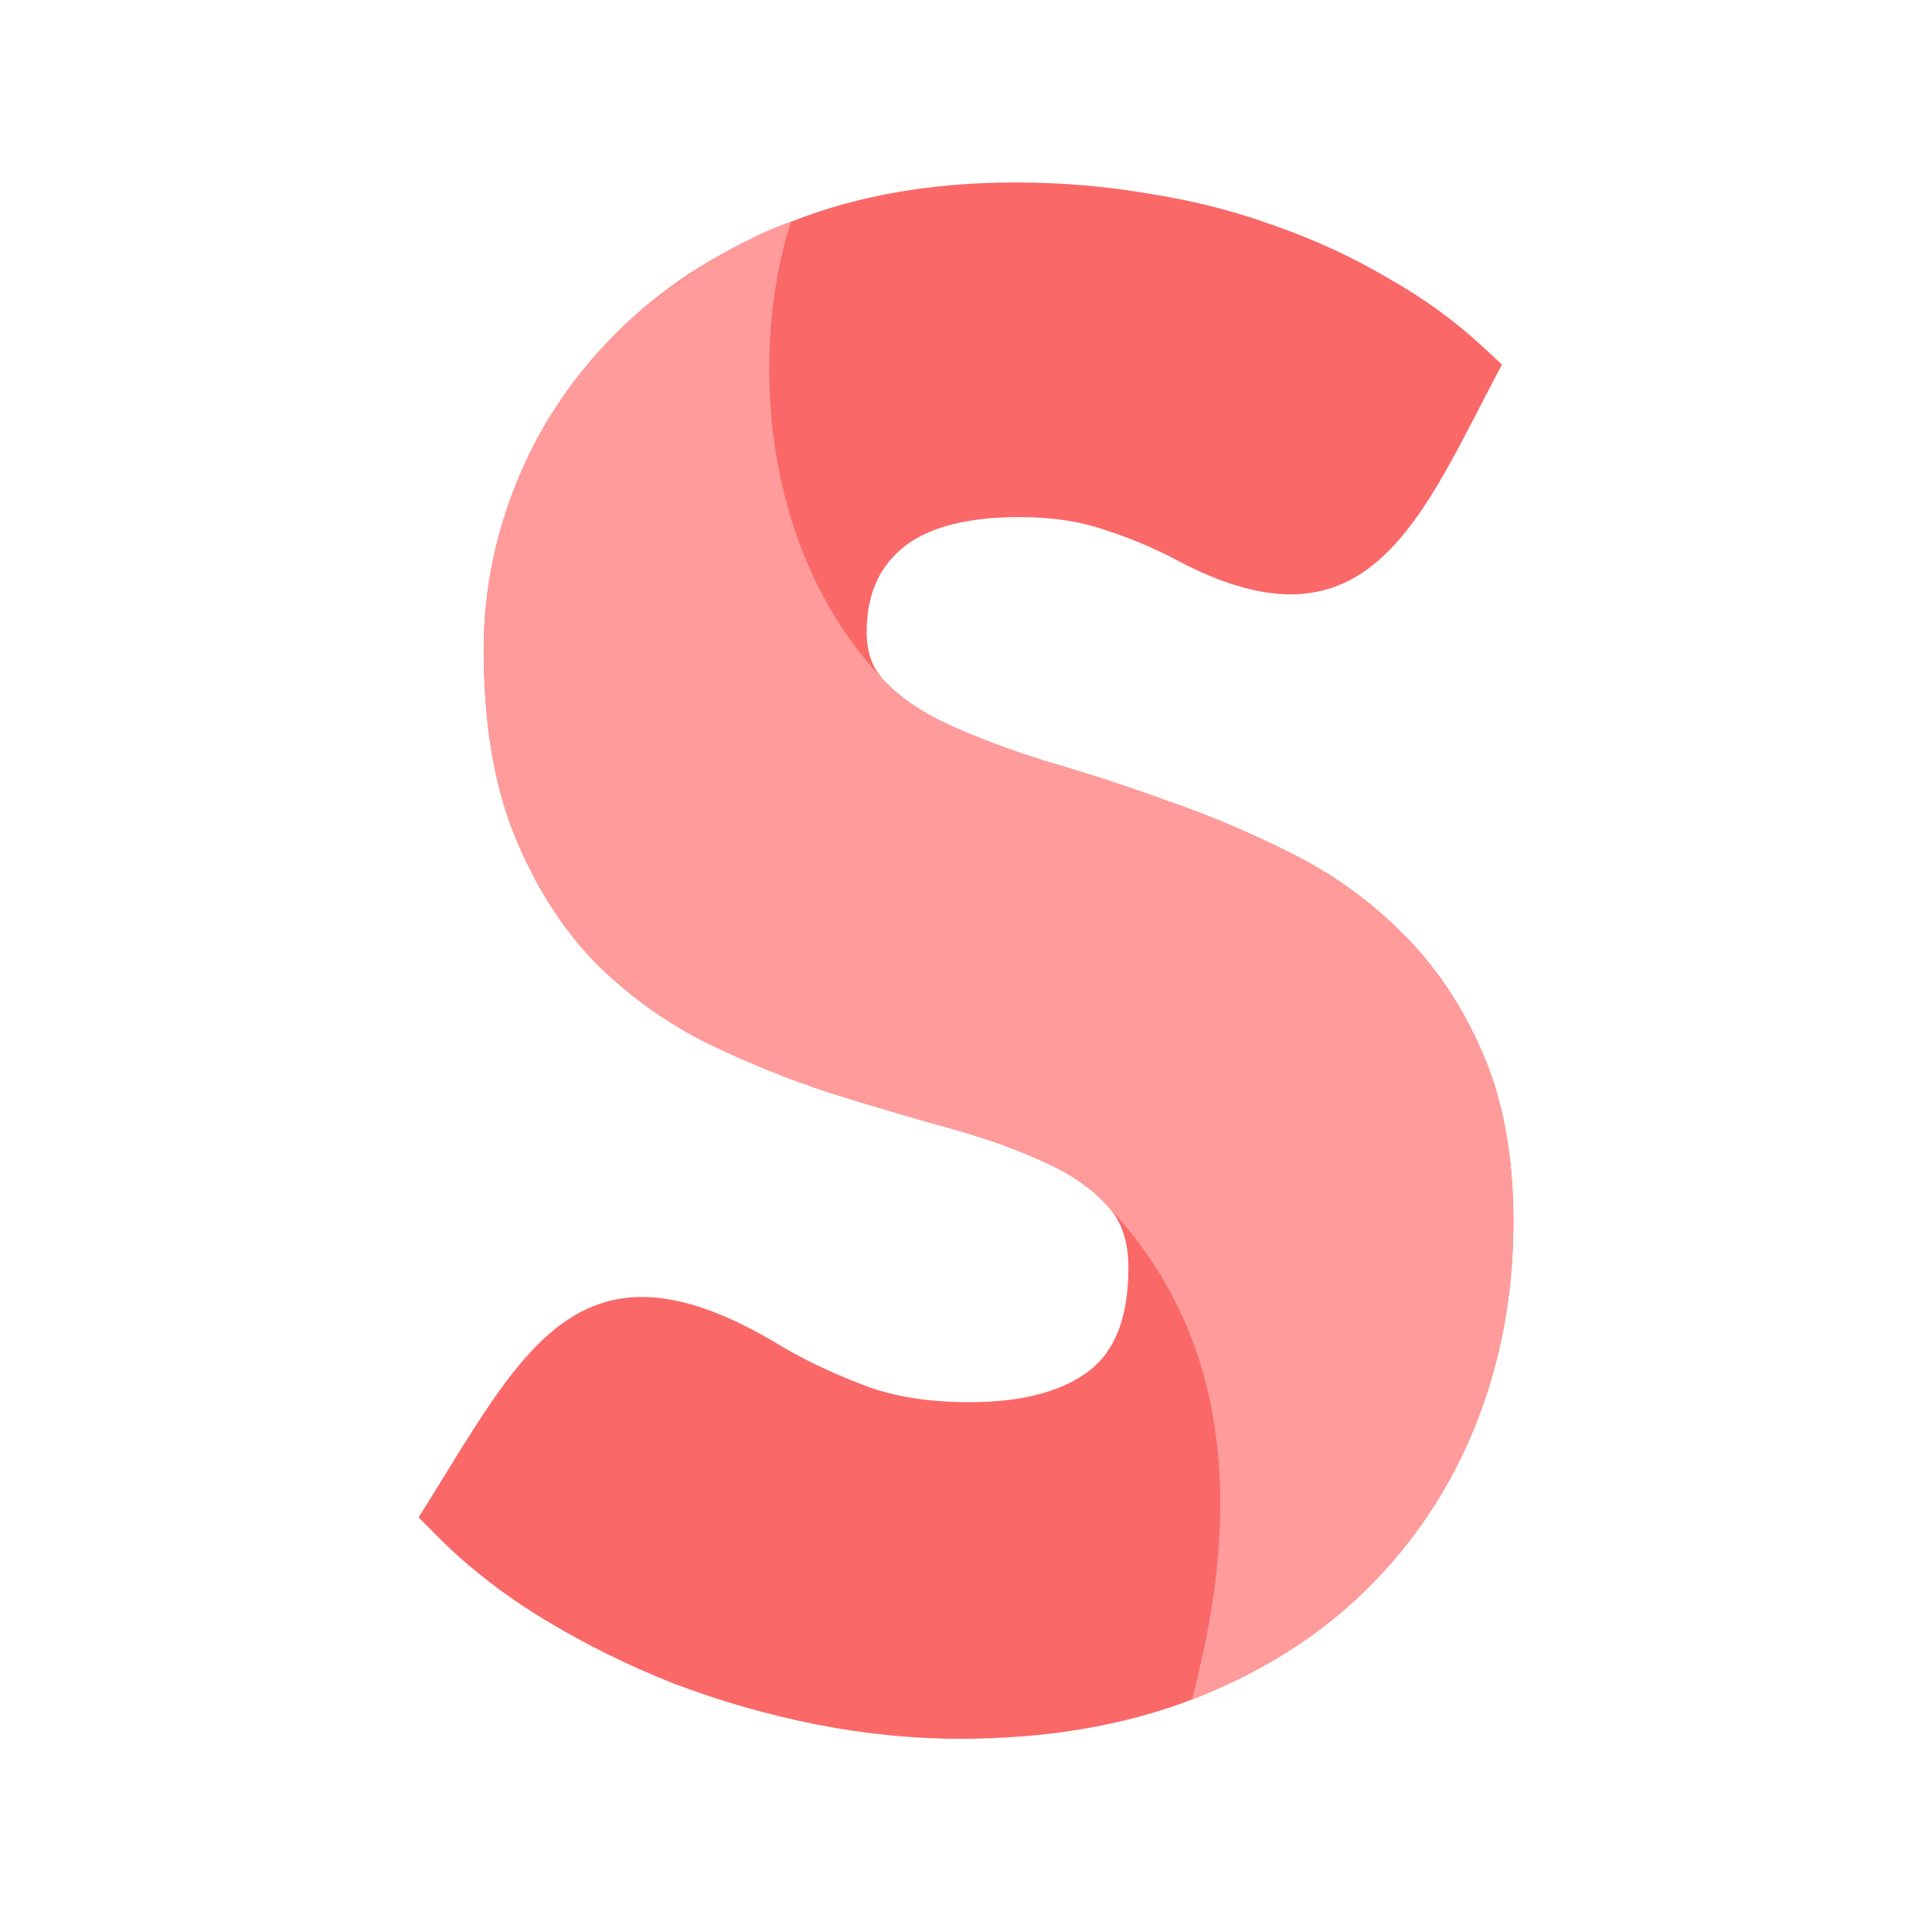 <svg width="180" height="180" viewBox="0 0 180 180" fill="none"><path fill-rule="evenodd" clip-rule="evenodd" d="M109.612 52.177C107.512 51.06 105.332 50.152 103.073 49.414L103.041 49.403L103.01 49.392C100.753 48.602 98.091 48.175 94.978 48.175C89.491 48.175 86.001 49.375 83.917 51.2L83.913 51.204C81.865 52.992 80.748 55.438 80.748 58.926C80.748 60.908 81.347 62.348 82.446 63.491C83.848 64.949 85.754 66.288 88.254 67.46C90.94 68.691 94.009 69.849 97.471 70.929C101.17 72 104.927 73.226 108.74 74.607C112.633 75.953 116.429 77.555 120.129 79.412C124.07 81.358 127.565 83.852 130.597 86.893C133.758 90.001 136.265 93.765 138.141 98.135C140.09 102.612 141 107.881 141 113.838C141 120.483 139.851 126.752 137.529 132.614C135.204 138.485 131.806 143.638 127.347 148.047C122.919 152.426 117.466 155.845 111.058 158.339L111.041 158.346C104.62 160.805 97.395 162 89.417 162C84.994 162 80.492 161.543 75.913 160.636L75.905 160.635C71.409 159.732 67.038 158.474 62.793 156.859L62.773 156.852L62.754 156.844C58.517 155.168 54.524 153.197 50.779 150.928C46.999 148.638 43.668 146.062 40.809 143.191L39 141.375C48.635 126.089 53.739 113.835 72.794 125.415C75.02 126.732 77.597 127.957 80.541 129.08C83.184 130.088 86.429 130.639 90.343 130.639C95.595 130.639 99.216 129.491 101.611 127.612C103.76 125.869 105.13 122.954 105.13 118.119C105.13 115.569 104.448 113.796 103.325 112.508C101.945 110.923 100.051 109.53 97.544 108.381L97.532 108.375L97.52 108.37C94.93 107.156 91.921 106.066 88.474 105.112C84.854 104.109 81.143 103.013 77.342 101.825L77.32 101.818L77.297 101.81C73.392 100.525 69.584 98.982 65.873 97.183L65.853 97.174L65.833 97.164C61.94 95.209 58.447 92.679 55.362 89.582L55.337 89.558L55.313 89.532C52.215 86.284 49.754 82.327 47.893 77.723L47.887 77.709C45.963 72.878 45.063 67.111 45.063 60.509C45.063 54.977 46.174 49.589 48.375 44.367C50.592 39.105 53.847 34.432 58.105 30.358C62.396 26.251 67.613 23.031 73.696 20.665C79.882 18.197 86.872 17 94.607 17C98.914 17 103.105 17.354 107.18 18.067C111.31 18.716 115.238 19.725 118.956 21.098C122.643 22.399 126.092 23.997 129.295 25.897C132.573 27.744 135.518 29.868 138.118 32.277L139.934 33.961C132.444 48.017 127.675 61.778 109.612 52.177Z" fill="#FA6868"></path><path fill-rule="evenodd" clip-rule="evenodd" d="M82.447 63.491C84 65.107 85.754 66.288 88.254 67.46C90.941 68.691 94.009 69.849 97.471 70.929C101.171 72 104.927 73.226 108.74 74.607C112.633 75.953 116.429 77.555 120.129 79.412C124.07 81.358 127.565 83.852 130.597 86.893C133.758 90.001 136.265 93.765 138.141 98.135C140.09 102.612 141 107.881 141 113.838C141 120.483 139.852 126.752 137.53 132.614C135.204 138.485 131.806 143.638 127.348 148.047C122.919 152.426 117.466 155.845 111.058 158.339C111.058 158.339 120.129 158.339 111.042 158.346C115 143.5 116 126 103.326 112.508C101.945 110.923 100.052 109.53 97.544 108.381L97.532 108.375L97.52 108.37C94.931 107.156 91.921 106.066 88.474 105.112C84.854 104.109 81.144 103.013 77.343 101.825L77.32 101.817L77.297 101.81C73.393 100.525 69.584 98.982 65.873 97.183L65.853 97.174L65.833 97.164C61.941 95.209 58.447 92.679 55.362 89.582L55.337 89.558L55.313 89.532C52.216 86.284 49.754 82.327 47.894 77.723L47.888 77.709C45.963 72.878 45.063 67.11 45.063 60.509C45.063 54.977 46.175 49.589 48.375 44.367C50.592 39.105 53.847 34.432 58.105 30.358C62.397 26.251 69.5 22 73.696 20.665C70 32 70.5 51.068 82.447 63.491Z" fill="#FF9B9B"></path></svg>